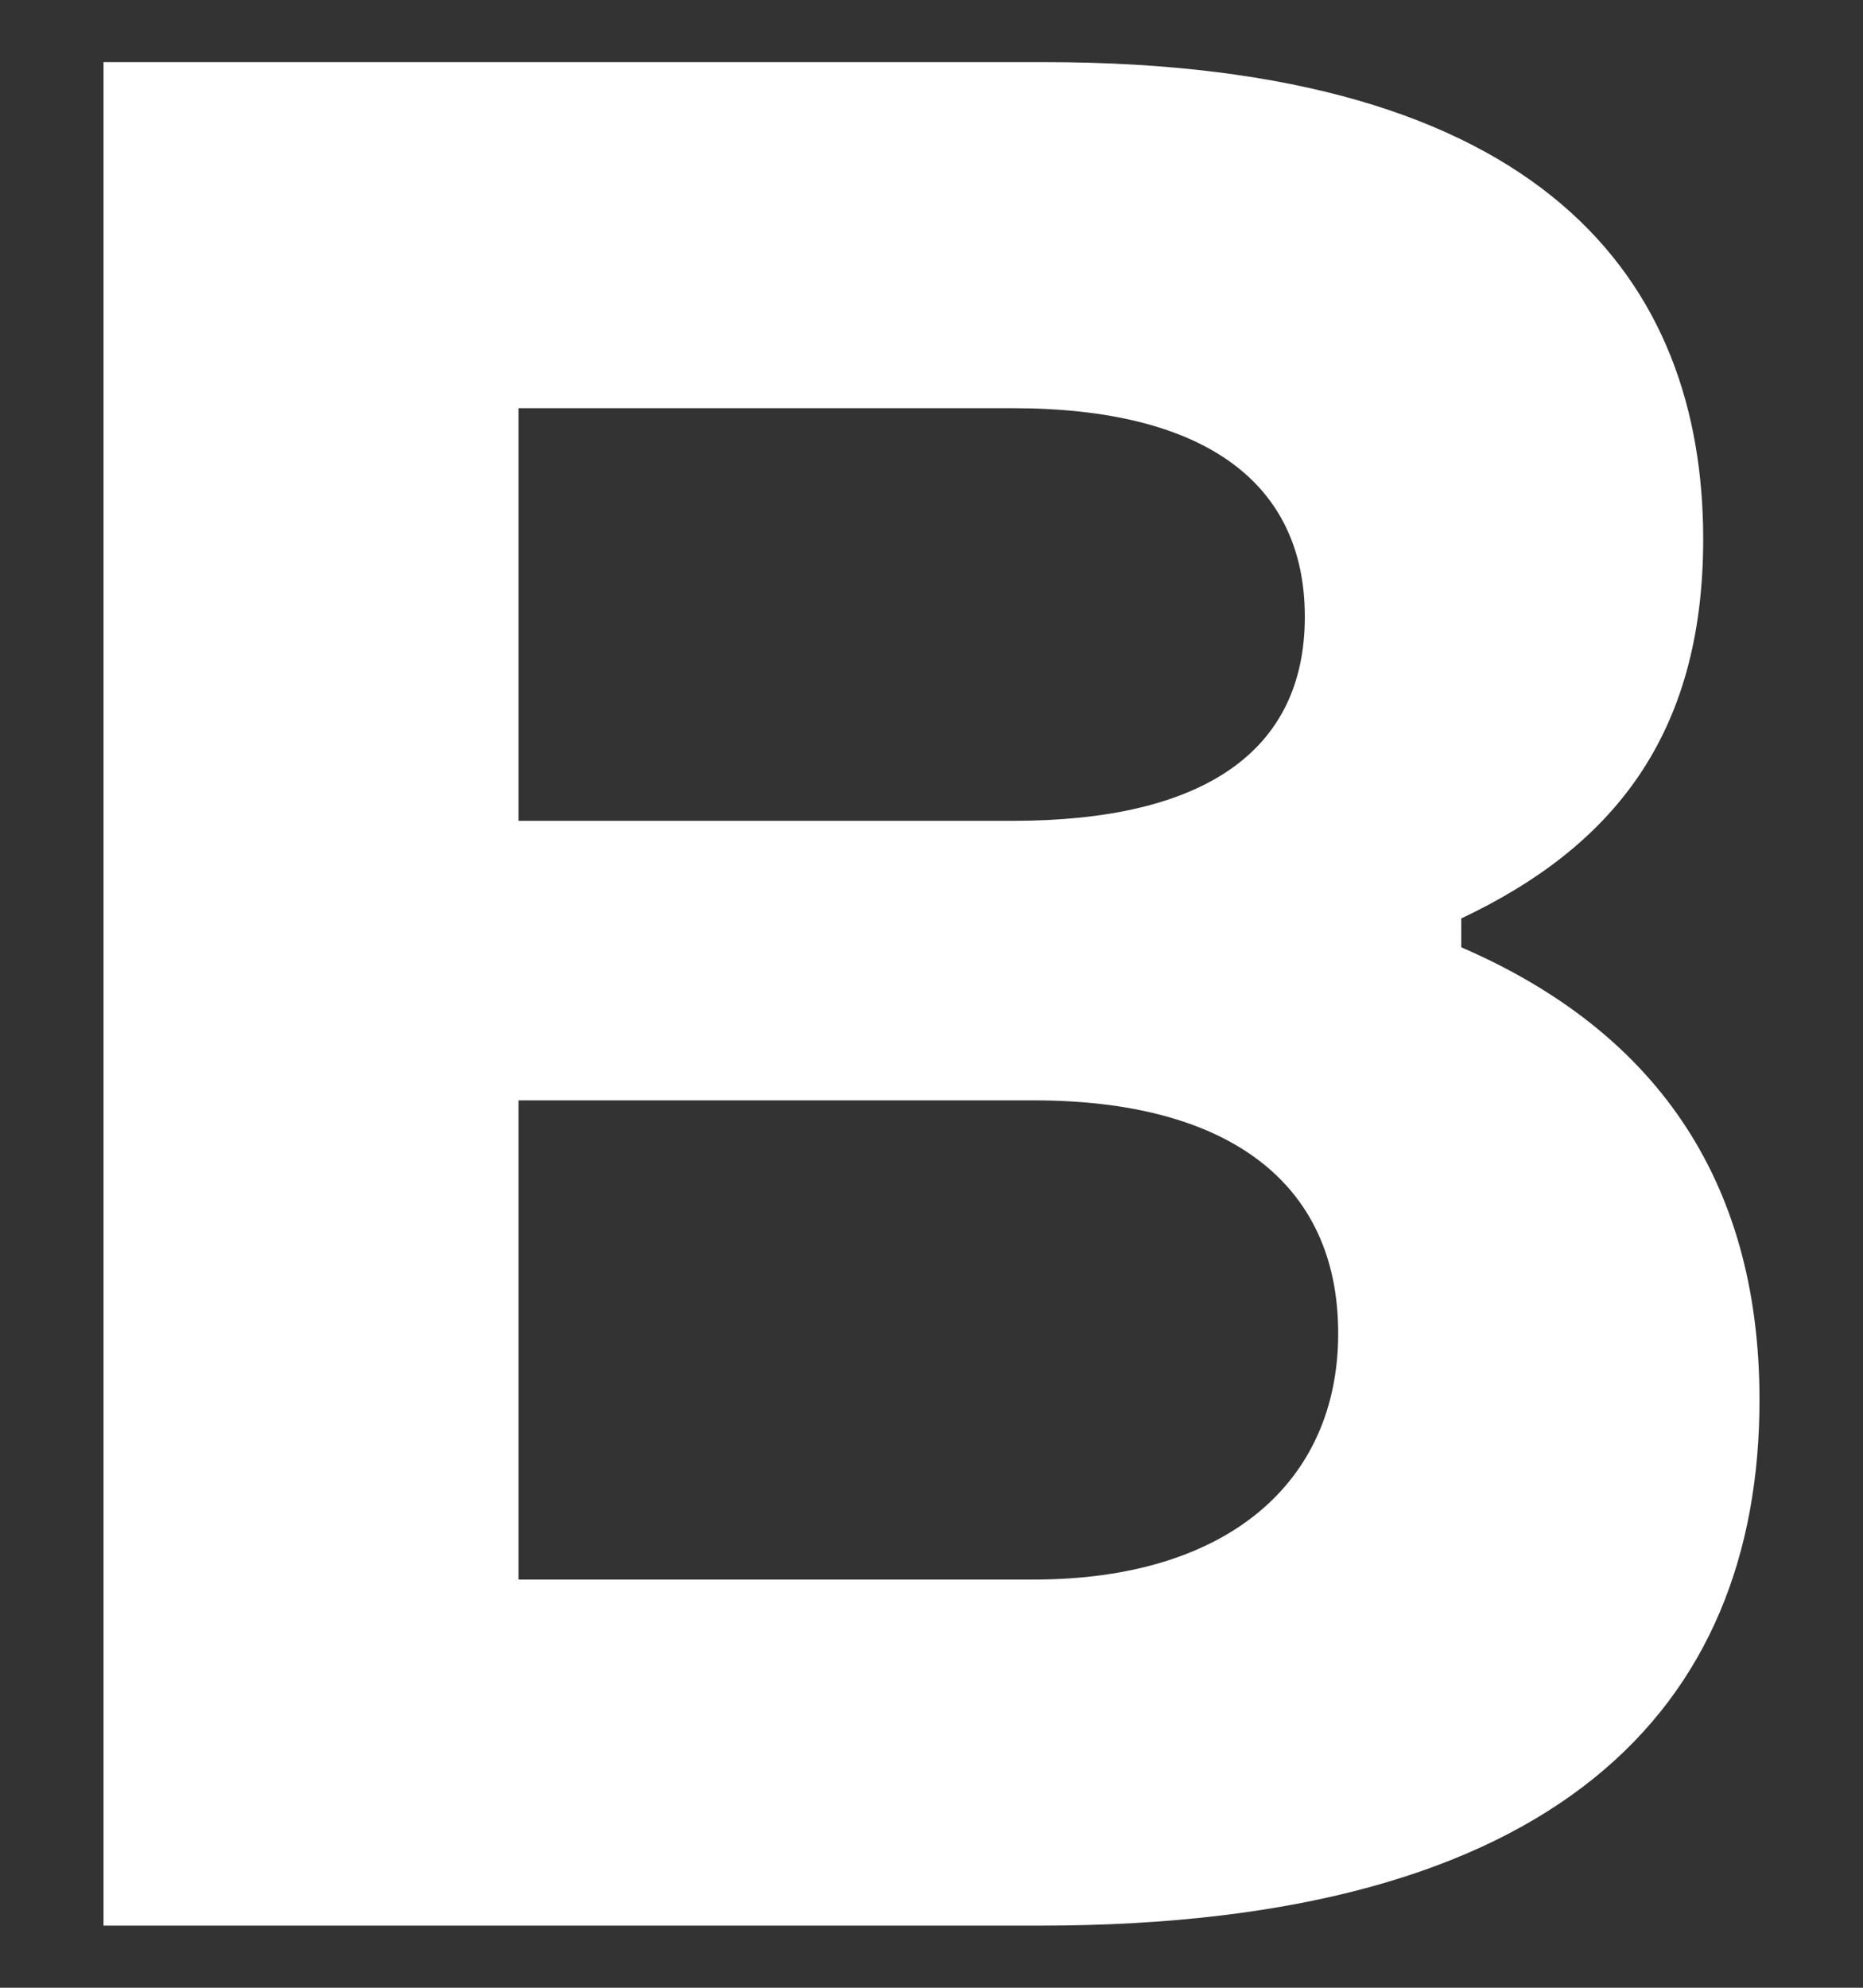 <svg width="90" height="96" viewBox="0 0 90 96" fill="none" xmlns="http://www.w3.org/2000/svg">
<rect x="0" y="0" width="90" height="96" fill="#333333" stroke="none"/>
<path d="M70.592 45.75C79.761 49.714 85 56.786 85 67.607C85 82.5 75.227 93 50.239 93H5V3H50.441C74.622 3 82.28 13.607 82.28 26.036C82.28 35.571 77.846 40.929 70.592 44.357V45.75ZM48.929 19.714H25.05V39.643H48.929C58.098 39.643 63.035 36.321 63.035 29.786C63.035 23.25 58.098 19.714 48.929 19.714ZM49.937 76.286C59.307 76.286 64.647 71.571 64.647 64.393C64.647 57.107 59.307 53.143 49.937 53.143H25.05V76.286H49.937Z" fill="white"/>
</svg>
